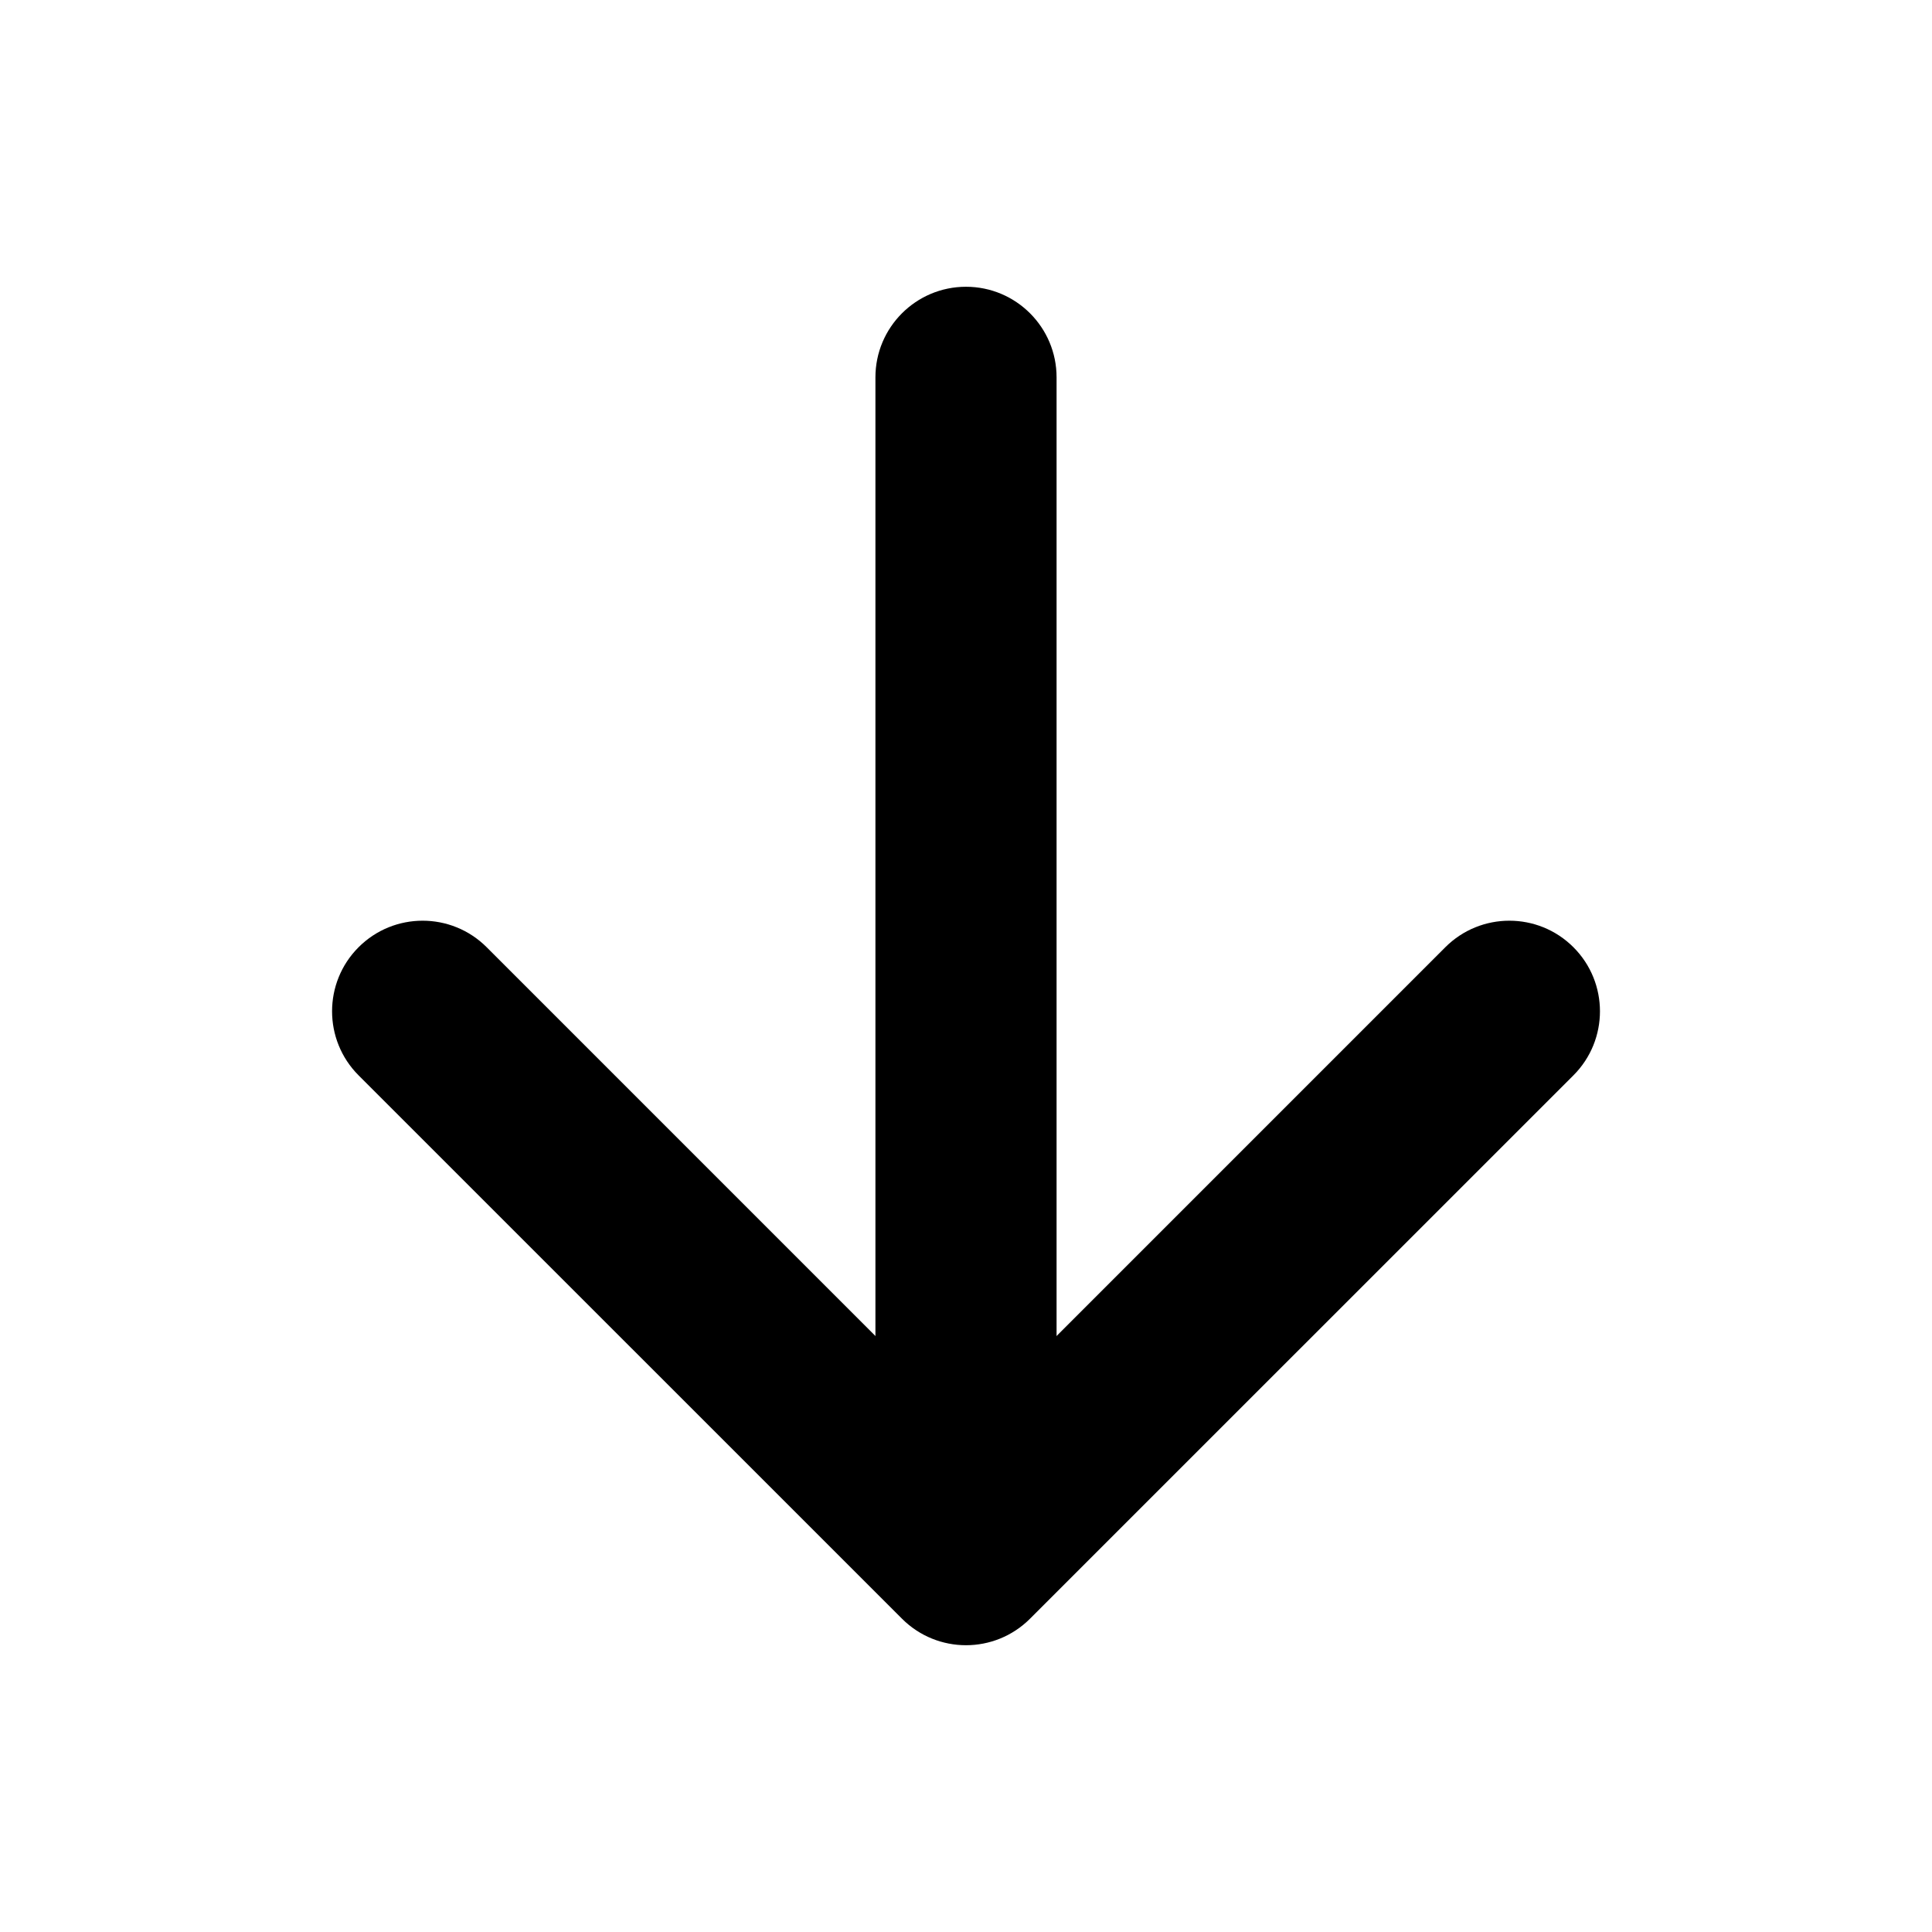 <svg width="42" height="42" viewBox="0 0 42 42" fill="none" xmlns="http://www.w3.org/2000/svg">
<path fill-rule="evenodd" clip-rule="evenodd" d="M34.205 20.592C34.974 21.361 34.974 22.608 34.205 23.377L22.392 35.189C21.623 35.958 20.377 35.958 19.608 35.189L7.795 23.377C7.027 22.608 7.027 21.361 7.795 20.592C8.564 19.823 9.811 19.823 10.58 20.592L21 31.013L31.42 20.592C32.189 19.823 33.436 19.823 34.205 20.592Z" fill="black"/>
<path fill-rule="evenodd" clip-rule="evenodd" d="M21 6.234C22.087 6.234 22.969 7.116 22.969 8.203L22.969 32.156C22.969 33.244 22.087 34.125 21 34.125C19.913 34.125 19.031 33.244 19.031 32.156L19.031 8.203C19.031 7.116 19.913 6.234 21 6.234Z" fill="black"/>
</svg>
